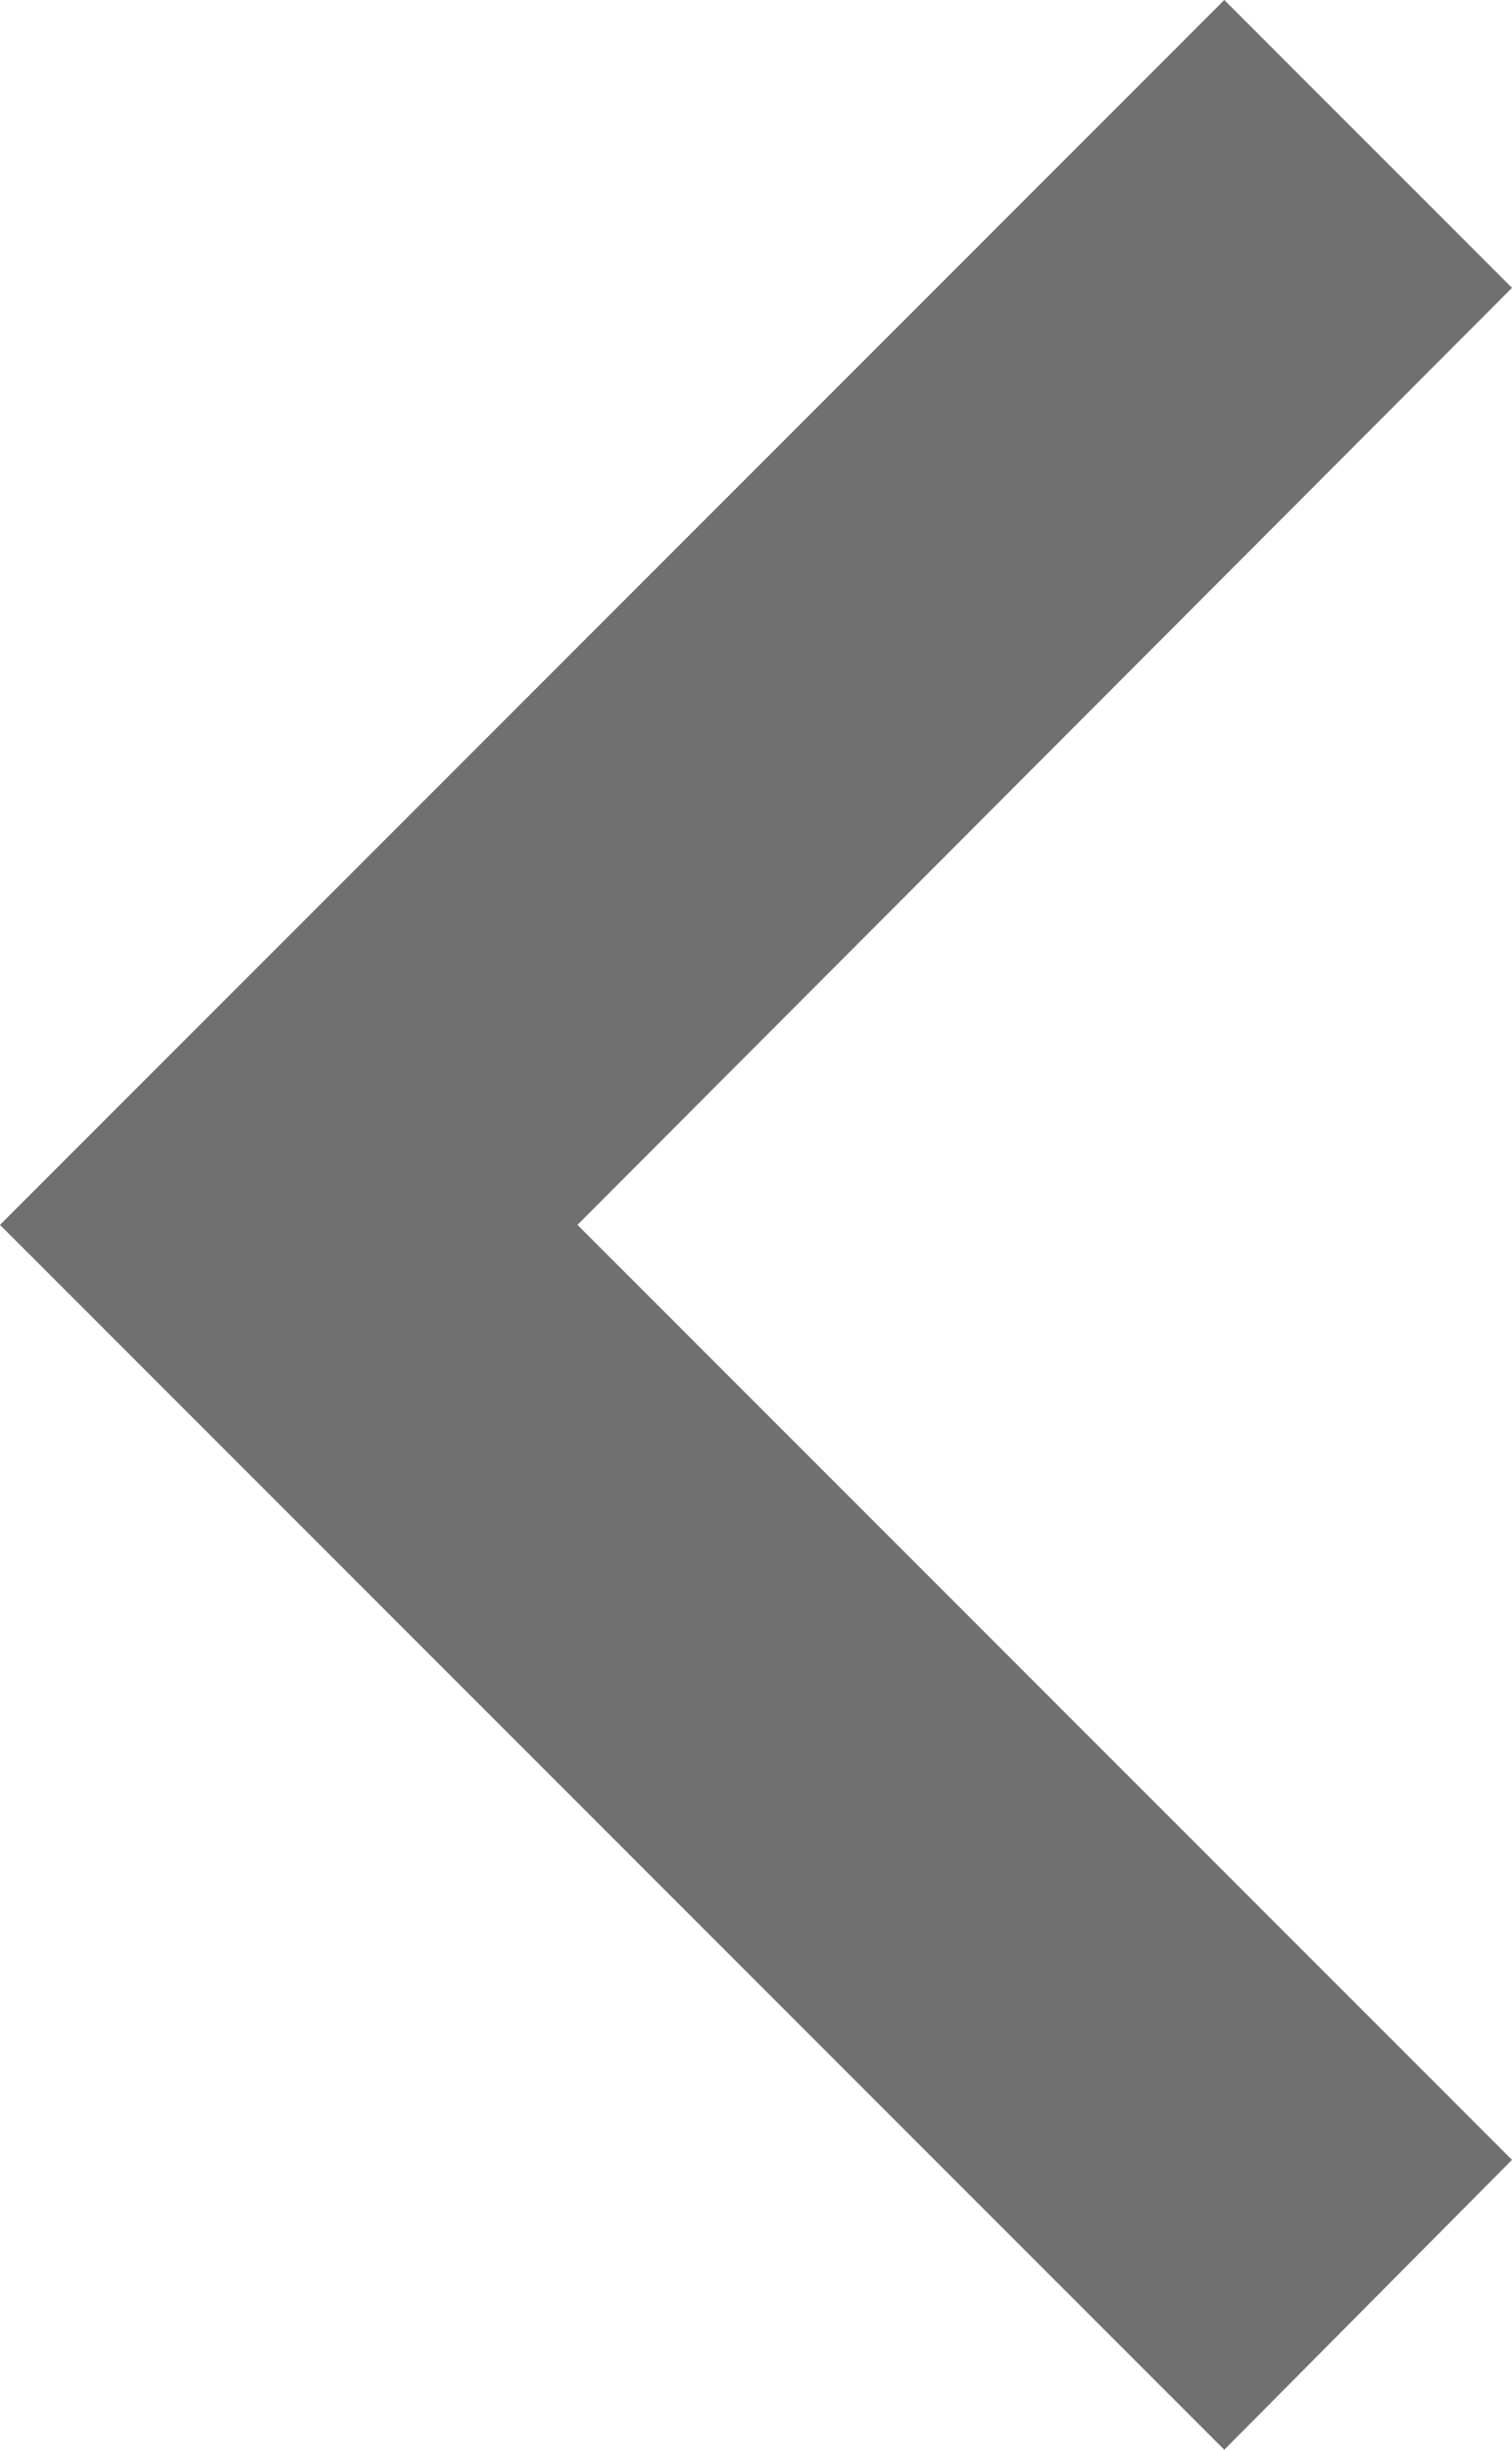 <svg xmlns="http://www.w3.org/2000/svg" width="7.41" height="12" viewBox="0 0 7.41 12">
    <defs>
        <style>
            .cls-1{fill:#707070}
        </style>
    </defs>
    <path id="chevron-right" d="M16 16.58L11.42 12 16 7.41 14.59 6l-6 6 6 6z" class="cls-1" transform="translate(-8.59 -6)"/>
</svg>
